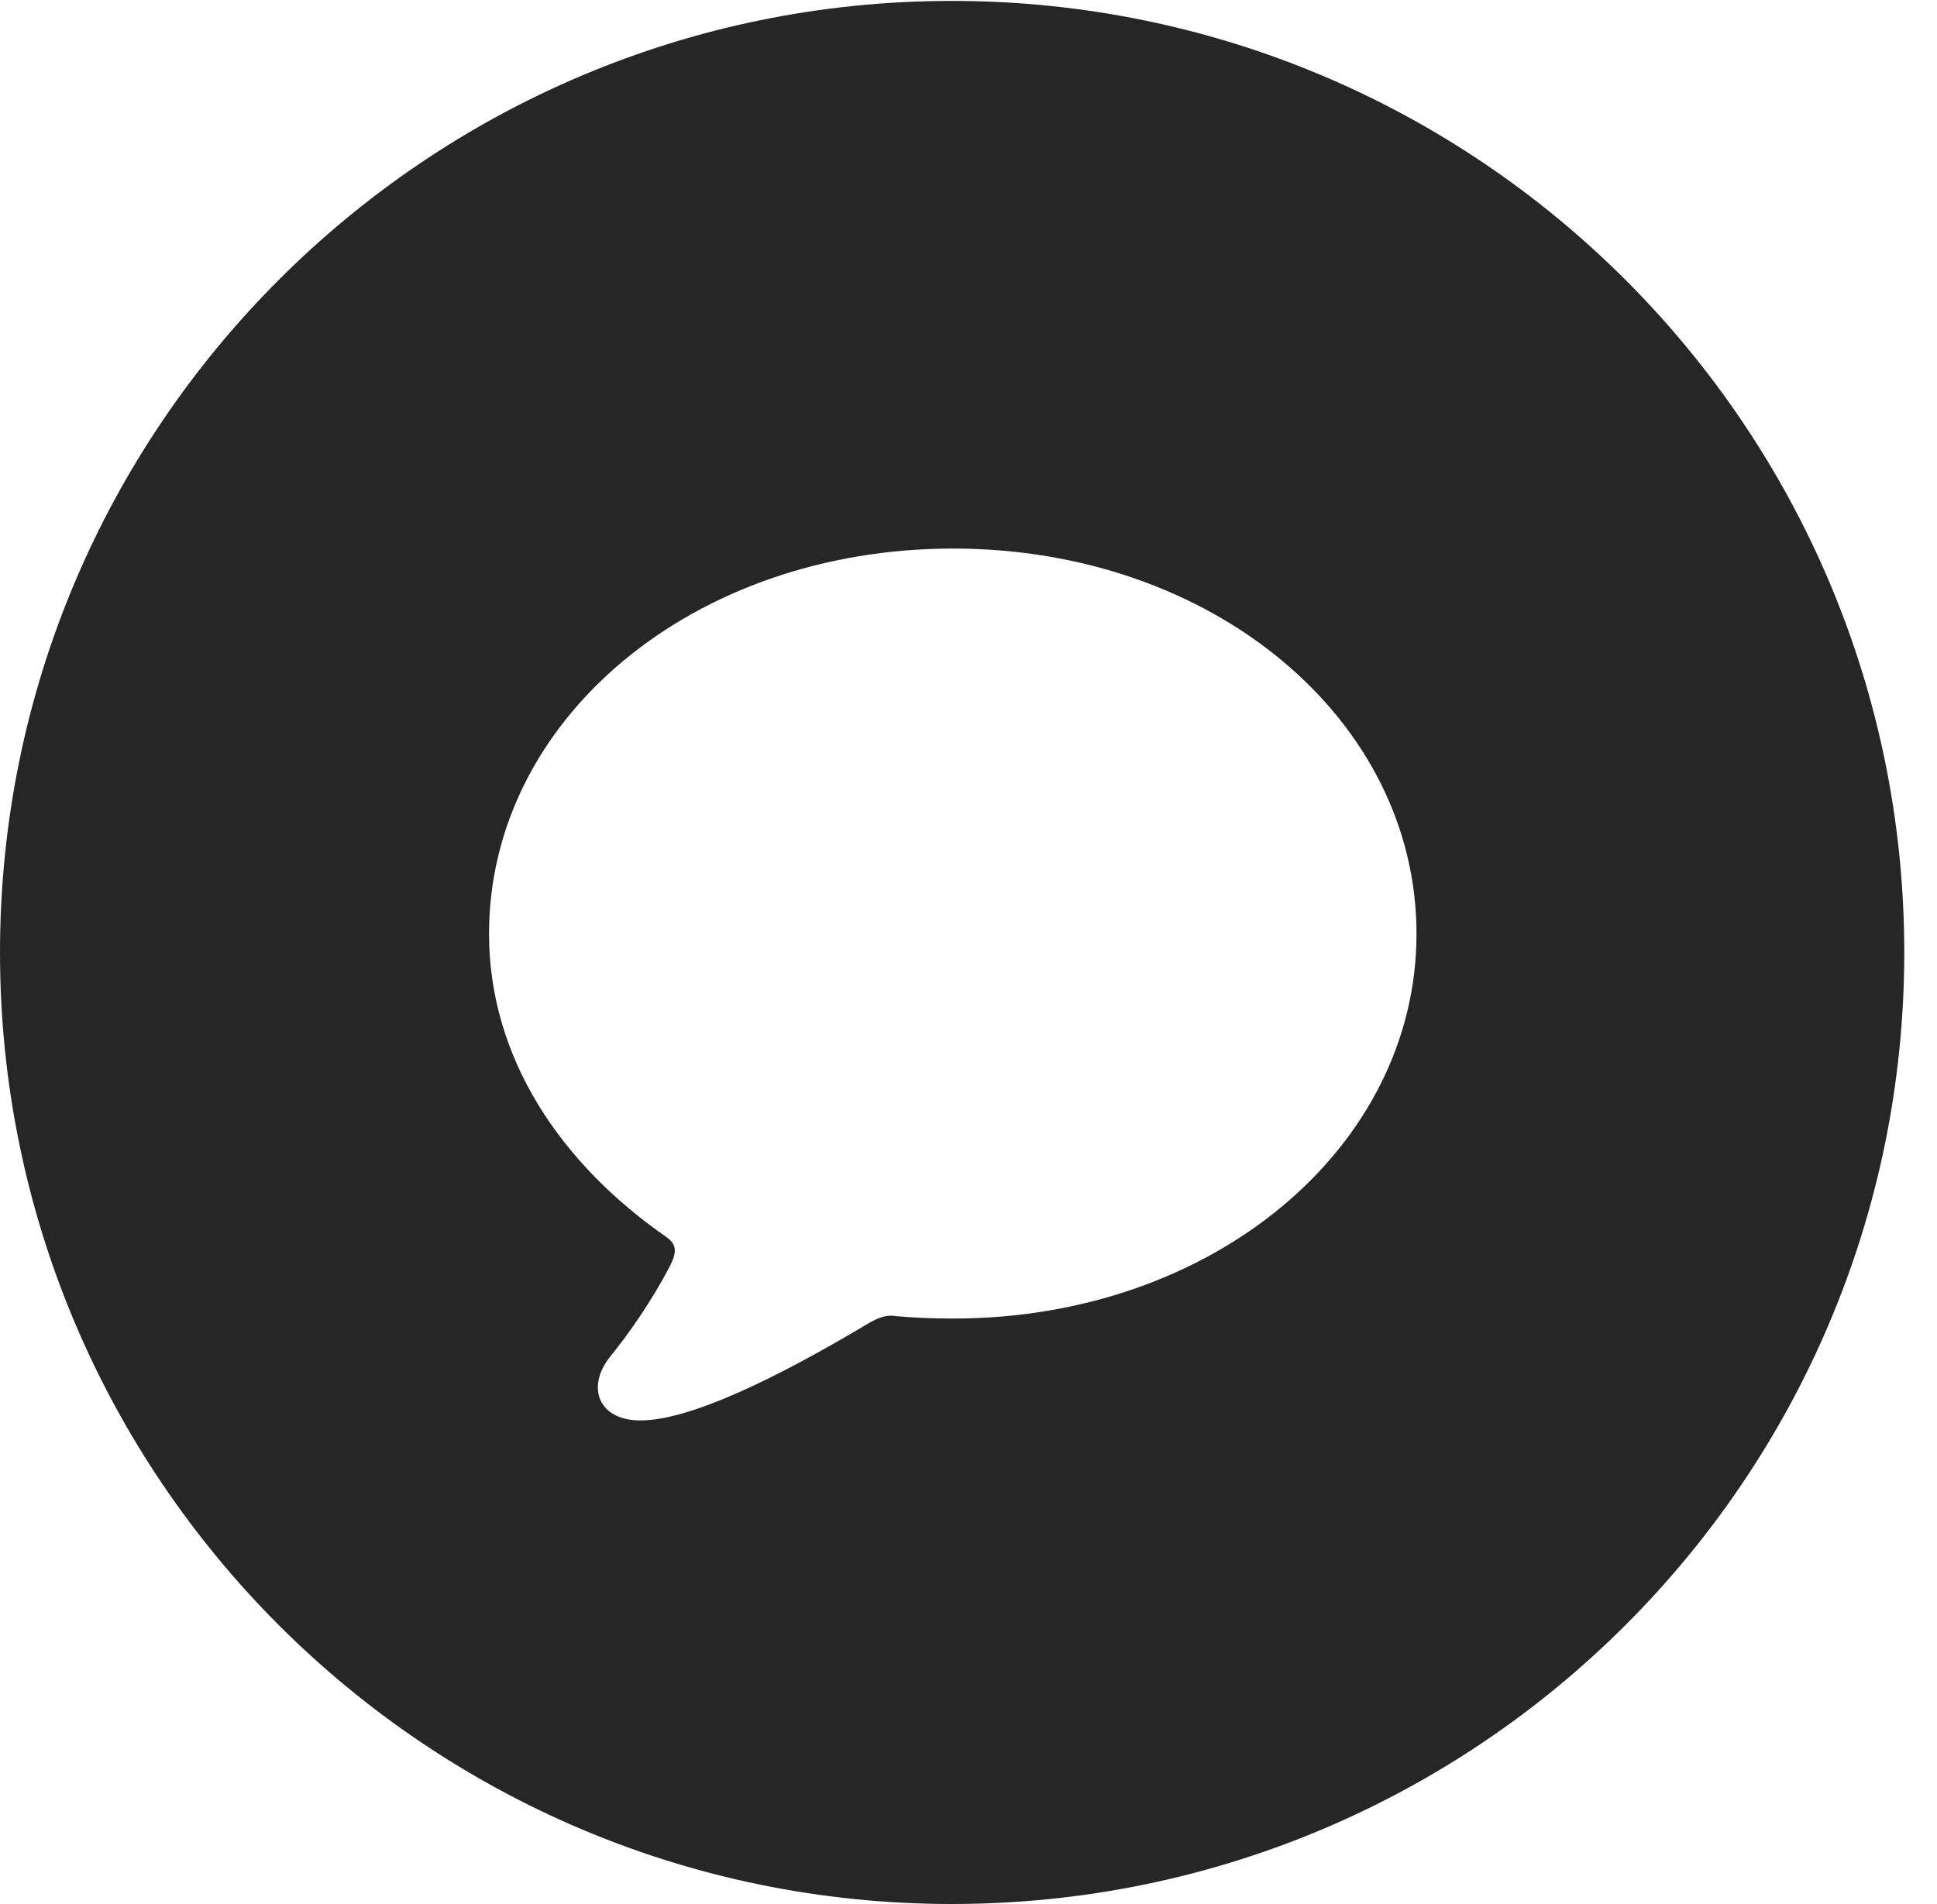 <?xml version="1.0" encoding="UTF-8"?>
<!--Generator: Apple Native CoreSVG 326-->
<!DOCTYPE svg PUBLIC "-//W3C//DTD SVG 1.1//EN" "http://www.w3.org/Graphics/SVG/1.1/DTD/svg11.dtd">
<svg version="1.1" xmlns="http://www.w3.org/2000/svg" xmlns:xlink="http://www.w3.org/1999/xlink"
       viewBox="0 0 21.365 21.006">
       <g>
              <rect height="21.006" opacity="0" width="21.365" x="0" y="0" />
              <path d="M21.004 10.508C21.004 16.304 16.302 21.006 10.498 21.006C4.704 21.006 0 16.304 0 10.508C0 4.714 4.704 0.01 10.498 0.01C16.302 0.01 21.004 4.714 21.004 10.508ZM5.394 10.302C5.394 11.668 6.181 12.839 7.358 13.653C7.47 13.737 7.462 13.824 7.389 13.969C7.193 14.345 6.945 14.703 6.725 14.974C6.464 15.306 6.602 15.671 7.063 15.671C7.605 15.671 8.551 15.213 9.562 14.61C9.692 14.532 9.781 14.503 9.881 14.52C10.061 14.537 10.288 14.547 10.513 14.547C13.384 14.547 15.624 12.655 15.624 10.302C15.624 7.942 13.384 6.052 10.513 6.052C7.634 6.052 5.394 7.942 5.394 10.302Z"
                     fill="currentColor" fill-opacity="0.85" />
       </g>
</svg>